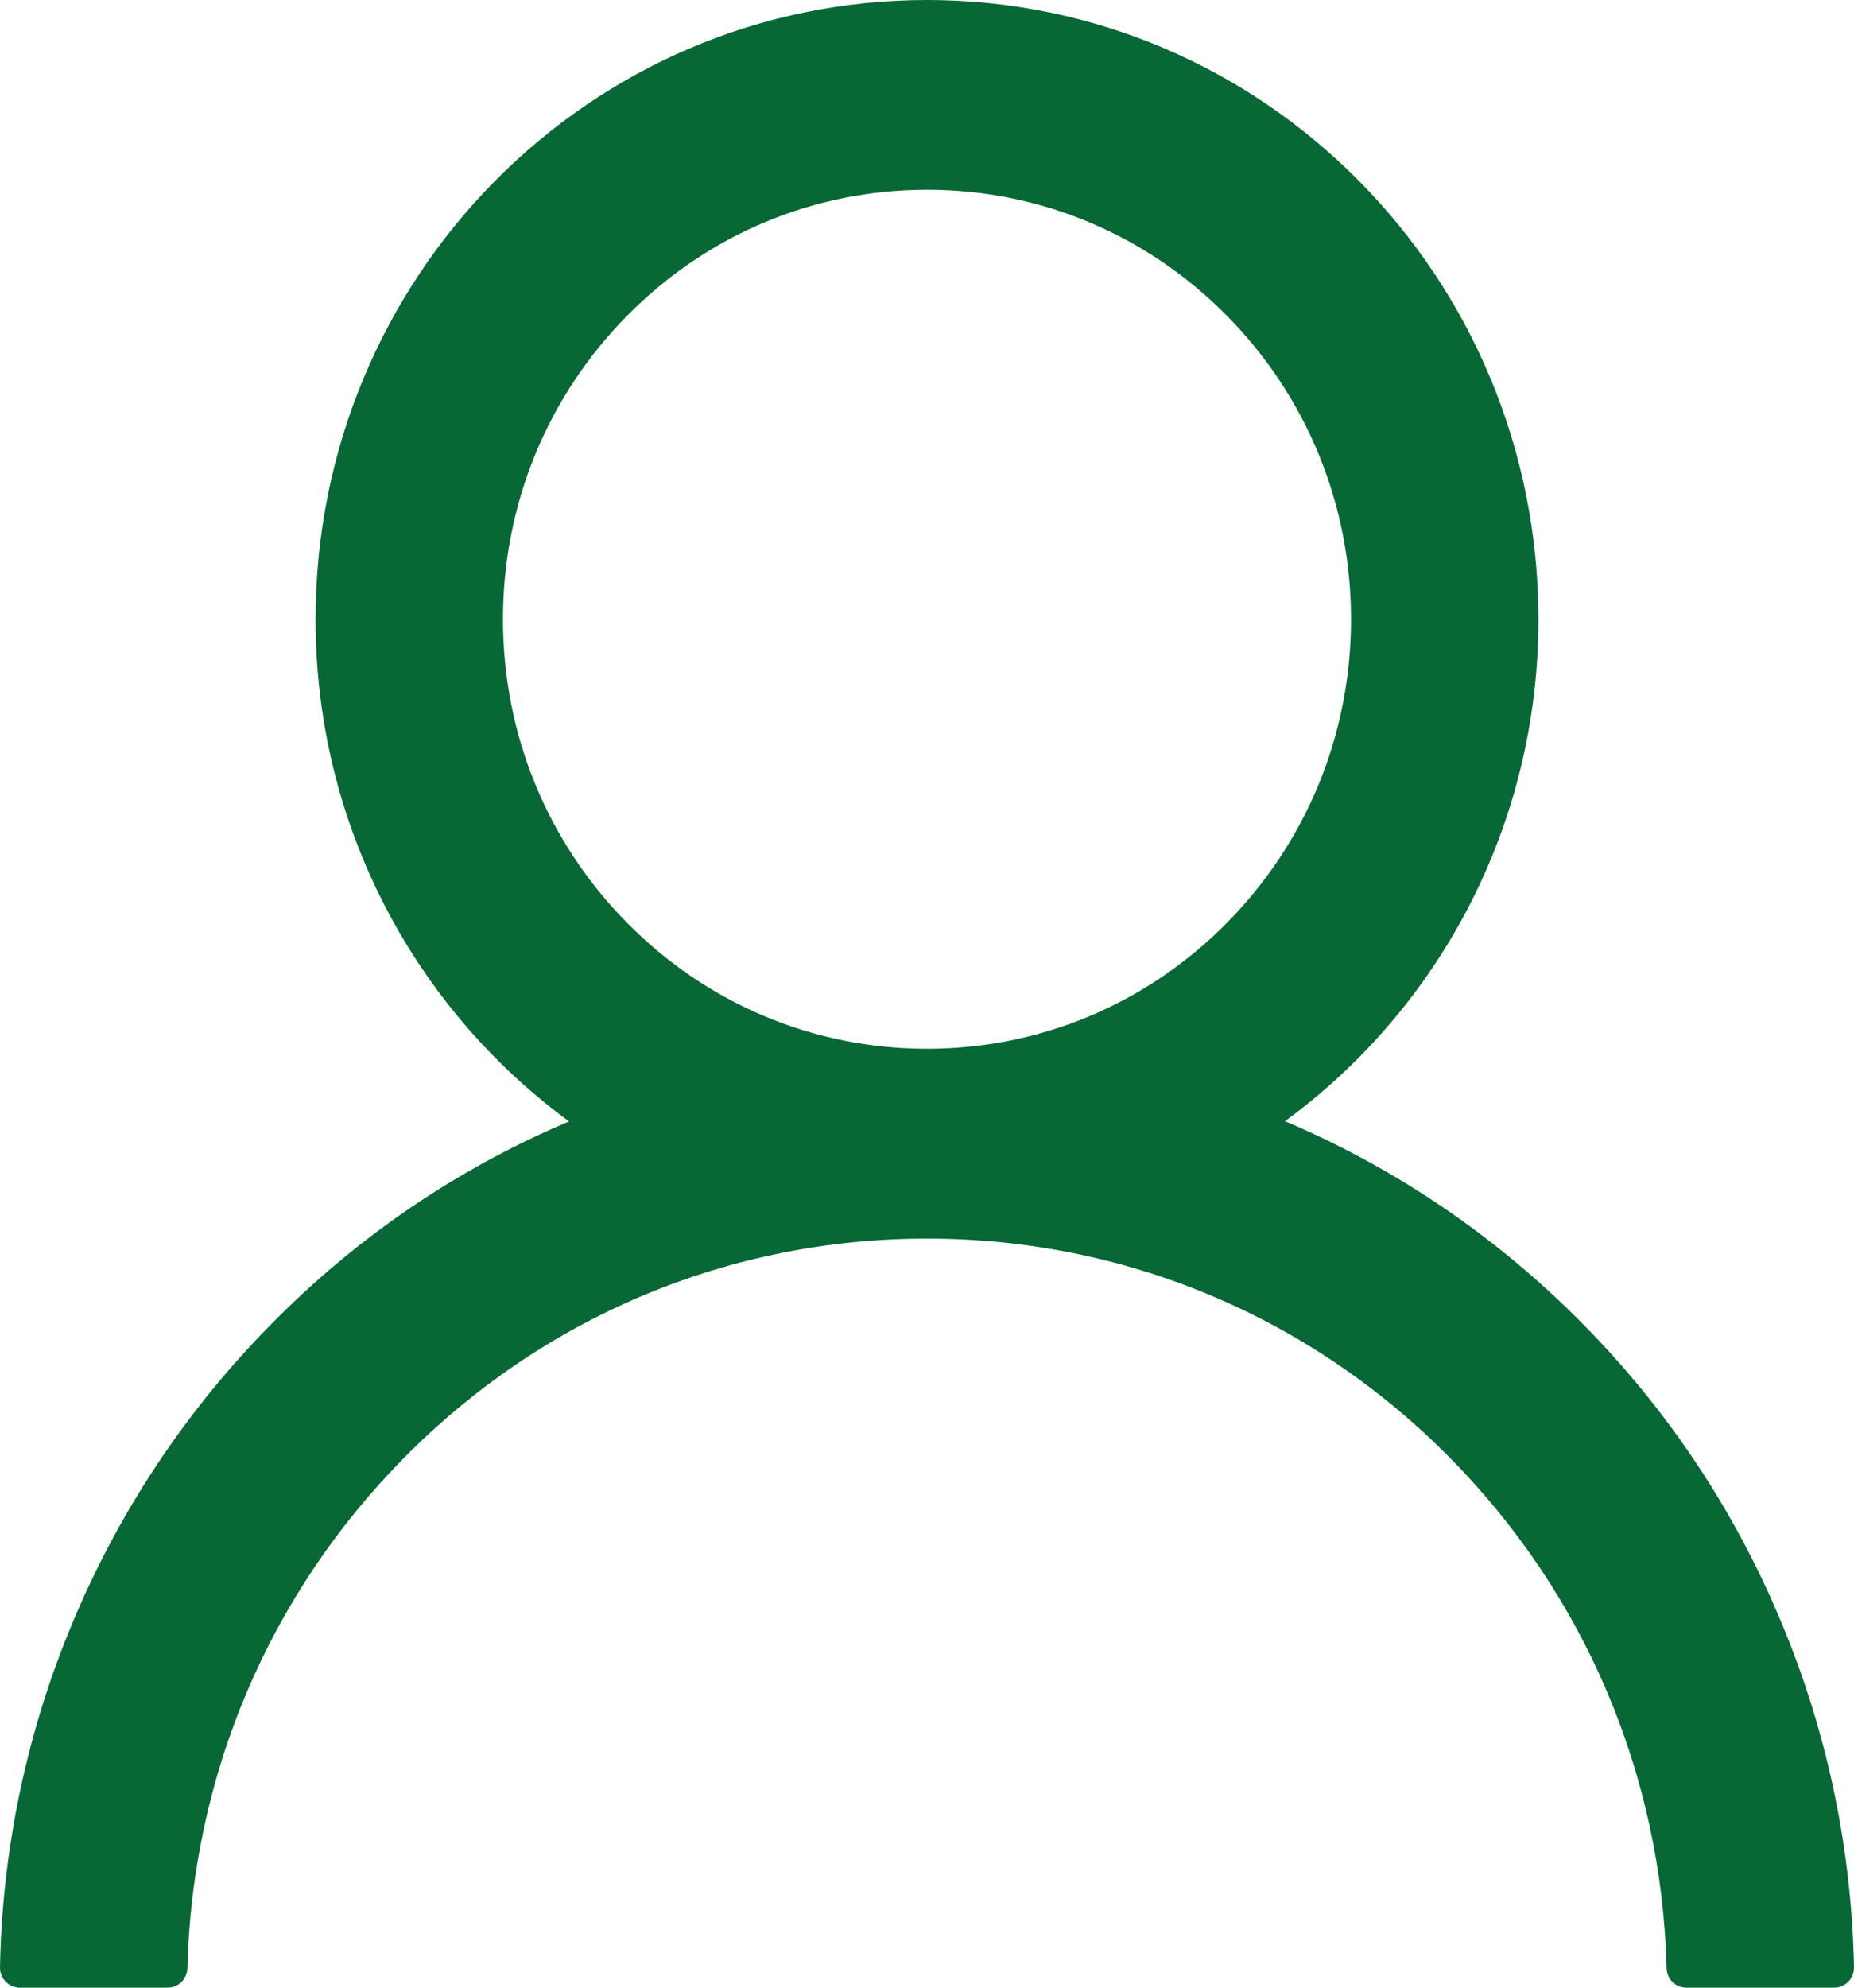 <svg width="28" height="30" viewBox="0 0 28 30" fill="none" xmlns="http://www.w3.org/2000/svg">
<path d="M26.901 24.482C26.199 22.798 25.18 21.269 23.901 19.979C22.625 18.685 21.114 17.653 19.451 16.941C19.436 16.933 19.421 16.93 19.406 16.922C21.726 15.226 23.234 12.464 23.234 9.347C23.234 4.183 19.101 0 14 0C8.899 0 4.766 4.183 4.766 9.347C4.766 12.464 6.274 15.226 8.594 16.926C8.579 16.933 8.564 16.937 8.549 16.945C6.881 17.657 5.384 18.678 4.1 19.982C2.821 21.273 1.802 22.803 1.098 24.486C0.407 26.134 0.034 27.901 9.31068e-05 29.691C-0.001 29.731 0.006 29.771 0.021 29.809C0.035 29.846 0.057 29.88 0.085 29.909C0.112 29.938 0.146 29.961 0.182 29.976C0.219 29.992 0.258 30 0.298 30H2.532C2.696 30 2.826 29.868 2.83 29.706C2.904 26.797 4.059 24.072 6.099 22.006C8.21 19.869 11.014 18.694 14 18.694C16.986 18.694 19.79 19.869 21.901 22.006C23.941 24.072 25.096 26.797 25.17 29.706C25.174 29.872 25.304 30 25.468 30H27.702C27.742 30 27.781 29.992 27.818 29.976C27.854 29.961 27.888 29.938 27.915 29.909C27.943 29.88 27.965 29.846 27.979 29.809C27.994 29.771 28.001 29.731 28 29.691C27.963 27.889 27.594 26.137 26.901 24.482V24.482ZM14 15.829C12.291 15.829 10.682 15.155 9.472 13.93C8.262 12.705 7.596 11.077 7.596 9.347C7.596 7.617 8.262 5.989 9.472 4.764C10.682 3.539 12.291 2.864 14 2.864C15.709 2.864 17.317 3.539 18.528 4.764C19.738 5.989 20.404 7.617 20.404 9.347C20.404 11.077 19.738 12.705 18.528 13.93C17.317 15.155 15.709 15.829 14 15.829Z" fill="#076735"/>
</svg>
